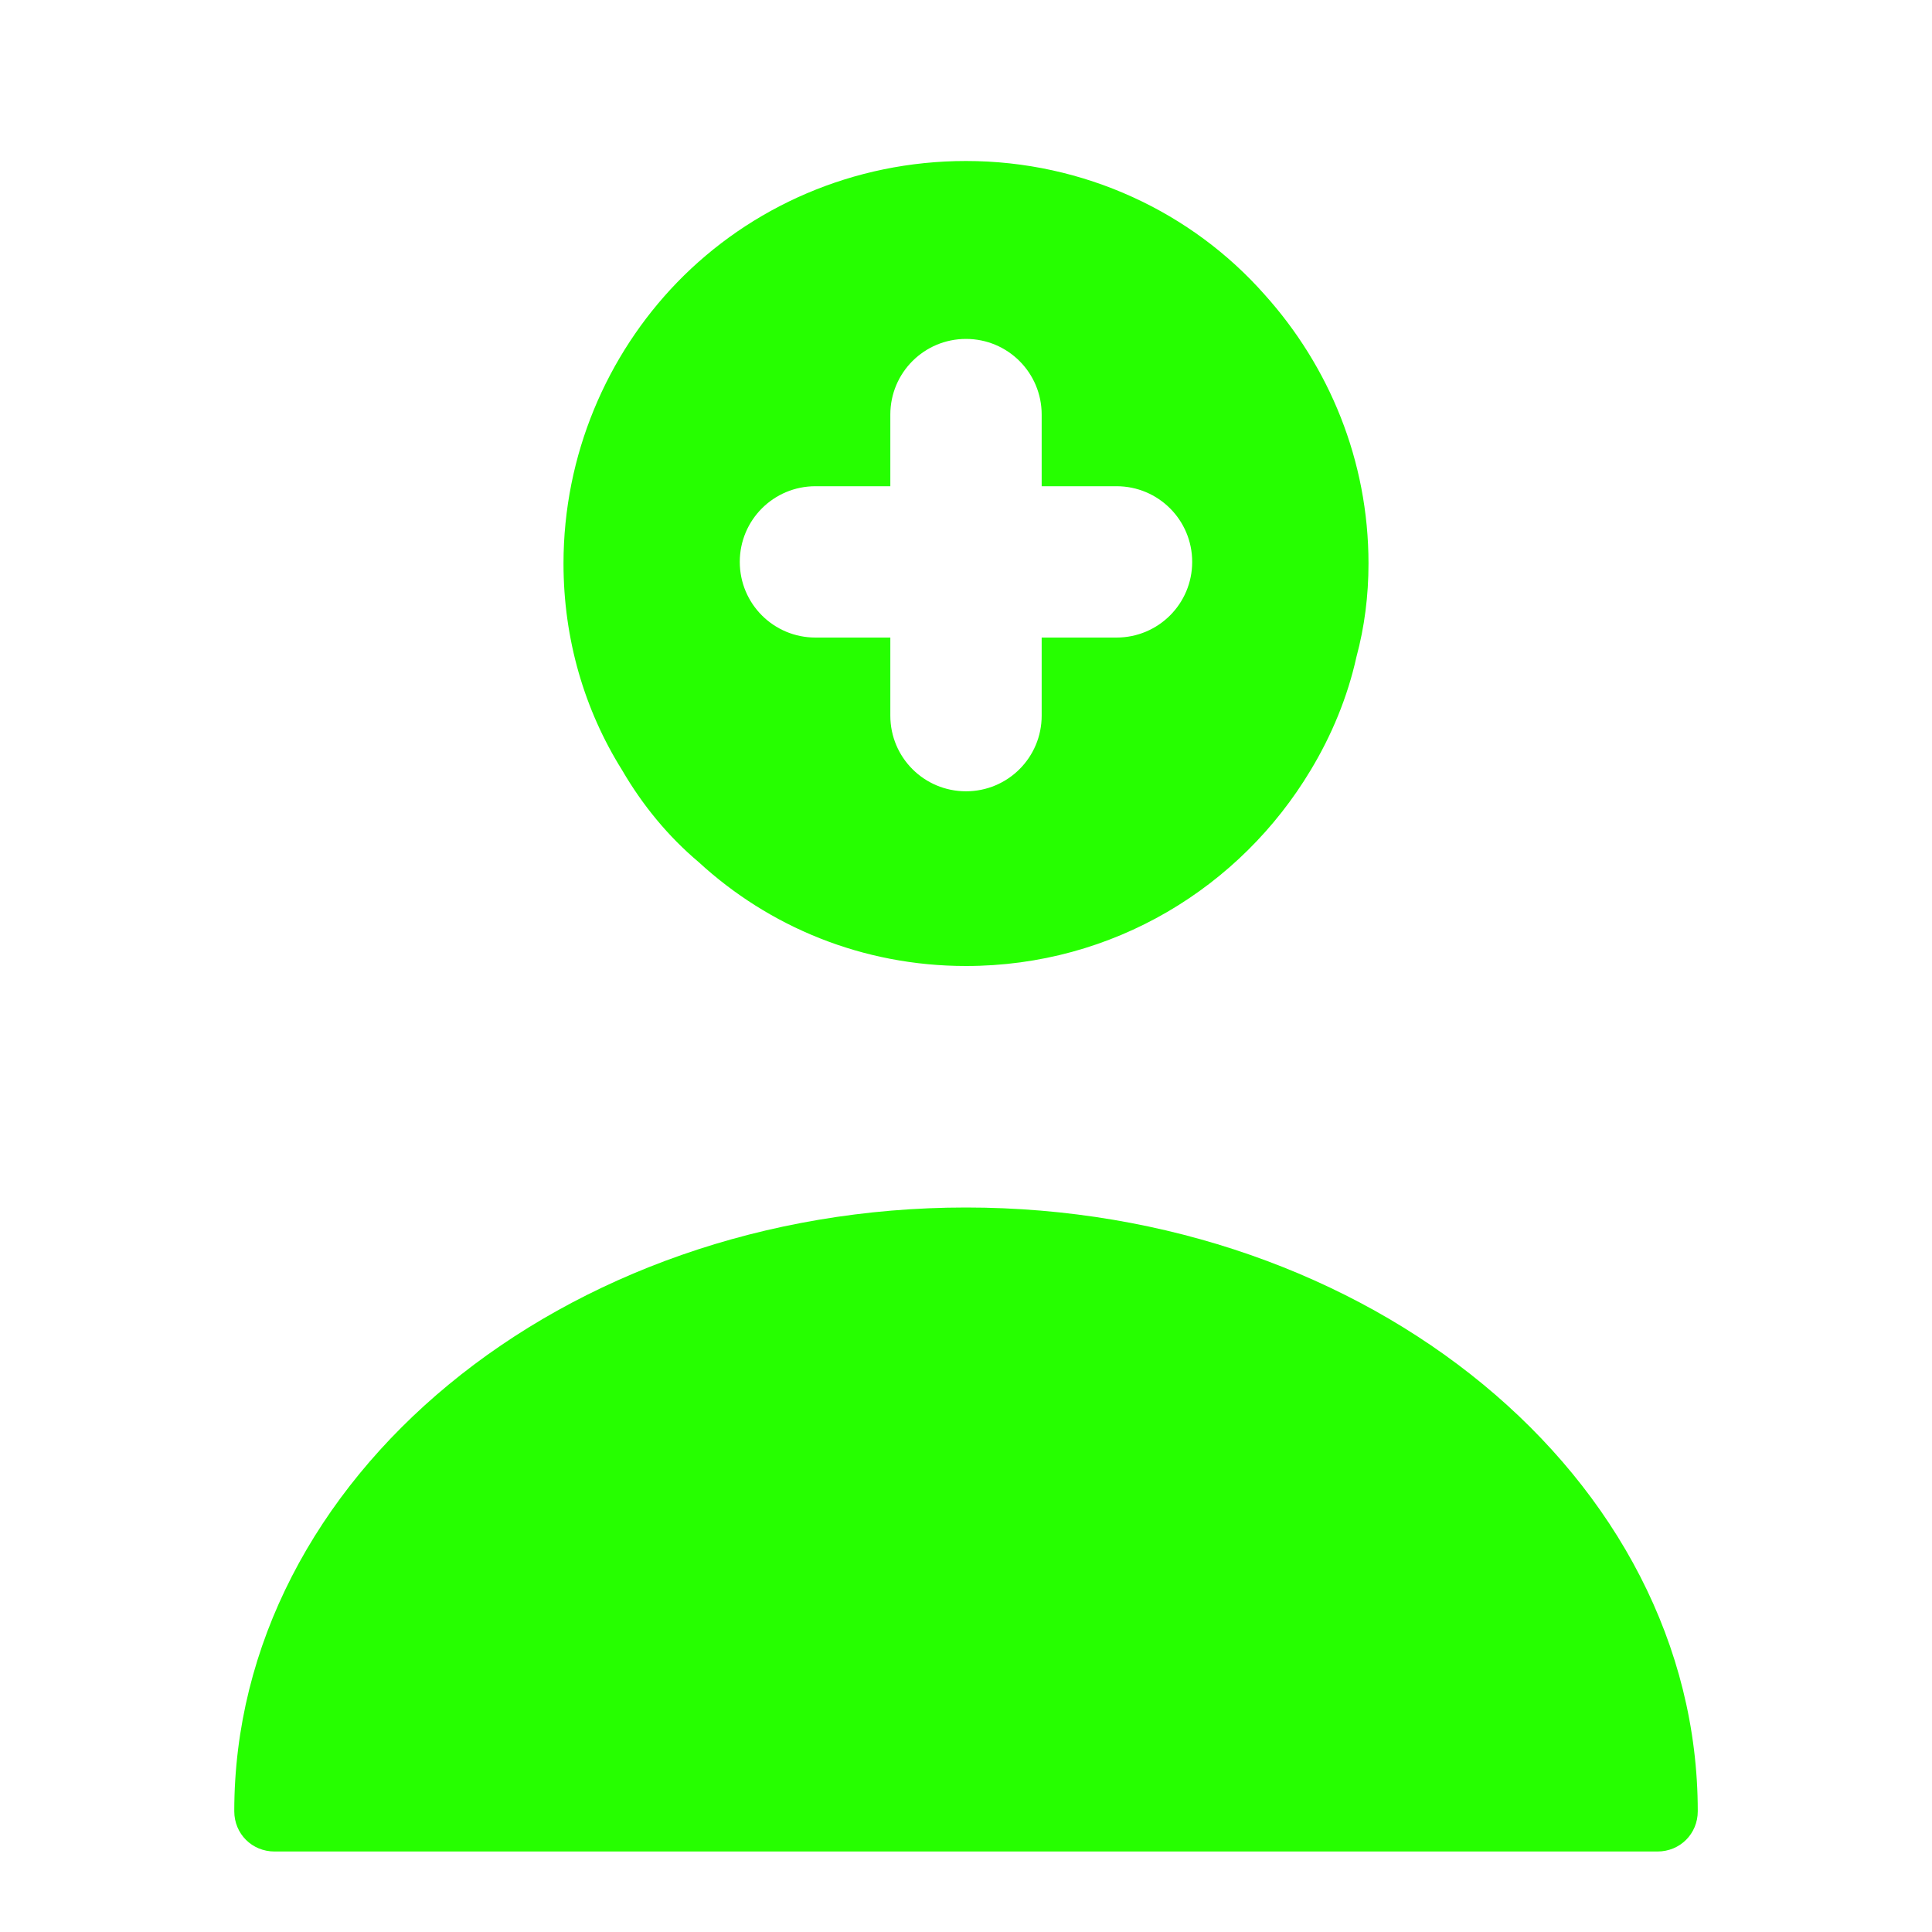 <svg width="54" height="54" viewBox="0 0 54 54" fill="none" xmlns="http://www.w3.org/2000/svg">
<path d="M27 33.75C15.728 33.75 6.548 41.31 6.548 50.625C6.548 51.255 7.043 51.75 7.673 51.75H46.328C46.958 51.75 47.453 51.255 47.453 50.625C47.453 41.31 38.273 33.75 27 33.75Z" fill="#26FF00"/>
<path d="M35.347 8.235C33.322 5.94 30.308 4.5 27 4.5C23.85 4.5 20.97 5.782 18.922 7.897C16.965 9.922 15.75 12.713 15.75 15.75C15.75 17.865 16.335 19.845 17.392 21.532C17.955 22.5 18.675 23.378 19.53 24.098C21.488 25.898 24.098 27 27 27C31.117 27 34.672 24.795 36.63 21.532C37.215 20.565 37.665 19.485 37.913 18.36C38.138 17.527 38.25 16.65 38.25 15.75C38.25 12.87 37.148 10.238 35.347 8.235ZM31.207 17.82H29.115V20.003C29.115 21.172 28.17 22.117 27 22.117C25.83 22.117 24.885 21.172 24.885 20.003V17.82H22.793C21.622 17.82 20.677 16.875 20.677 15.705C20.677 14.535 21.622 13.59 22.793 13.59H24.885V11.588C24.885 10.418 25.83 9.473 27 9.473C28.17 9.473 29.115 10.418 29.115 11.588V13.59H31.207C32.377 13.59 33.322 14.535 33.322 15.705C33.322 16.875 32.377 17.82 31.207 17.82Z" fill="#26FF00"/>
</svg>
